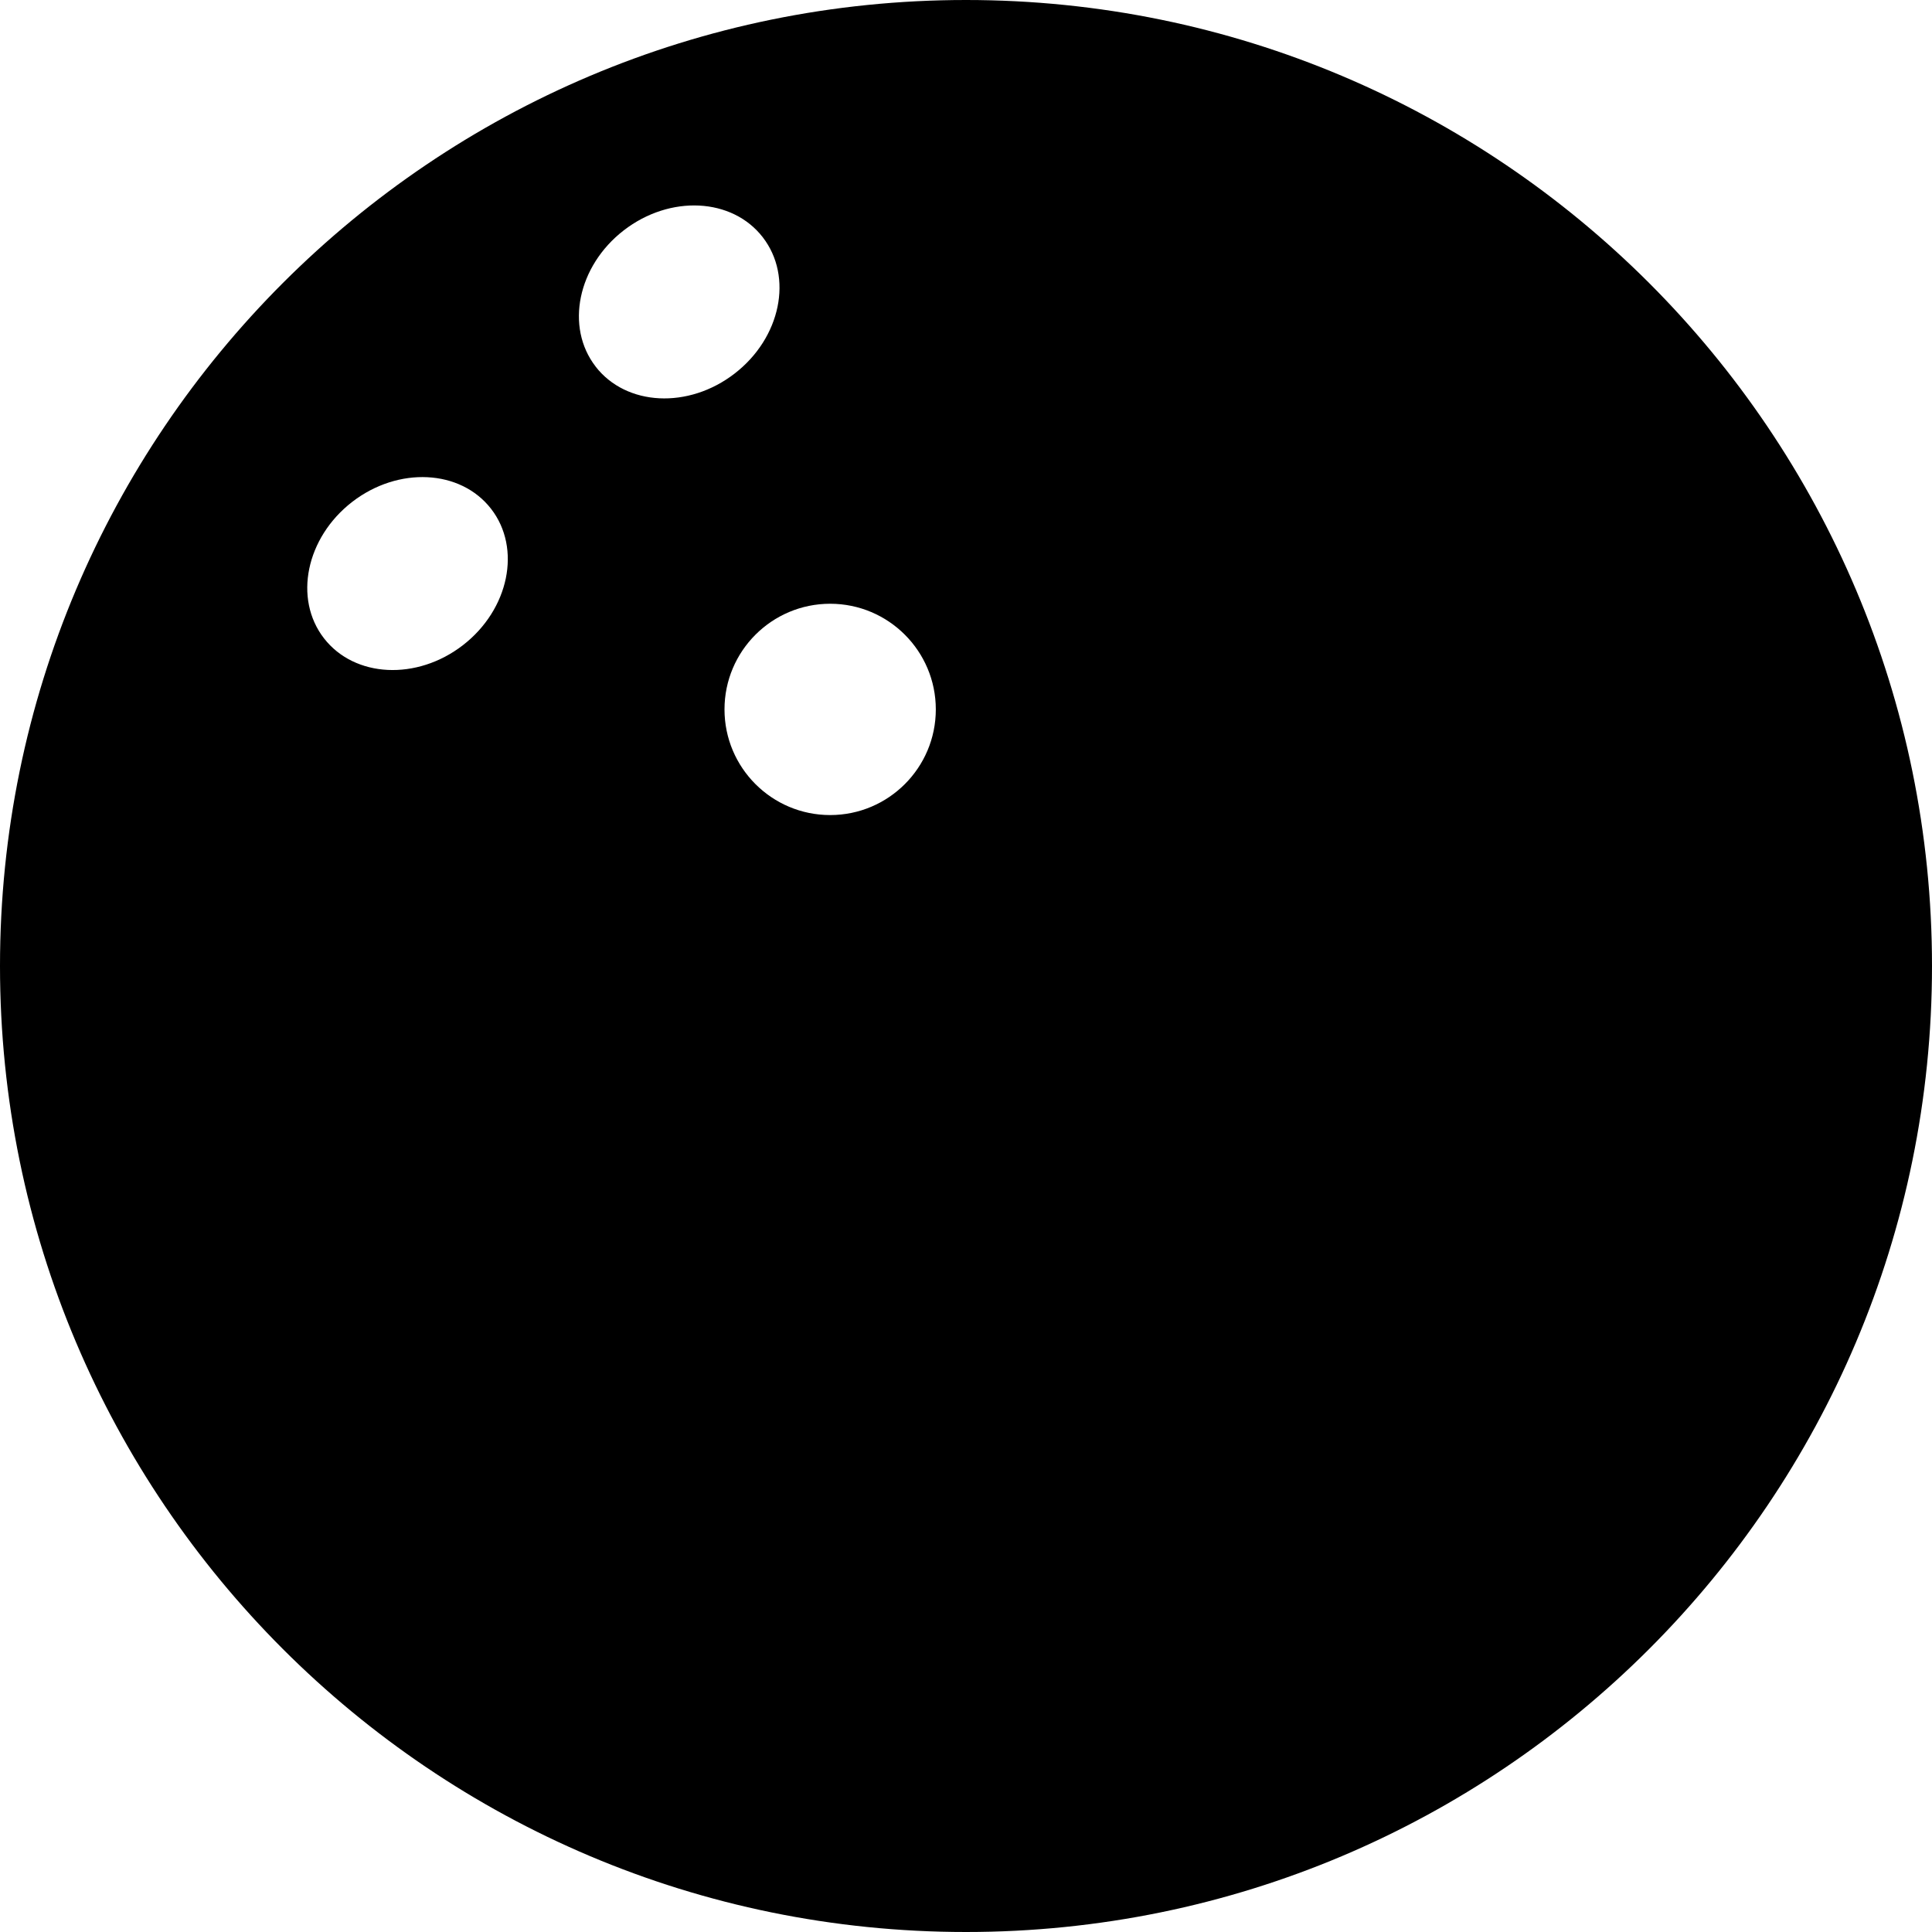 <!-- Generated by IcoMoon.io -->
<svg version="1.1" xmlns="http://www.w3.org/2000/svg" width="32" height="32" viewBox="0 0 32 32">
<title>bowling-ball</title>
<path d="M16 0c-8.836 0-16 7.163-16 16s7.163 16 16 16 16-7.163 16-16c0-8.836-7.163-16-16-16zM7.668 10.686c-0.764 0.591-1.795 0.54-2.302-0.114s-0.298-1.666 0.466-2.258c0.764-0.591 1.795-0.54 2.302 0.114s0.298 1.666-0.466 2.258zM9.866 6.072c-0.508-0.655-0.299-1.666 0.466-2.257s1.795-0.541 2.302 0.115 0.299 1.666-0.466 2.257c-0.764 0.591-1.794 0.54-2.302-0.114zM13.75 13.5c-0.966 0-1.75-0.784-1.75-1.75s0.784-1.75 1.75-1.75 1.75 0.784 1.75 1.75-0.784 1.75-1.75 1.75z"></path>
</svg>
